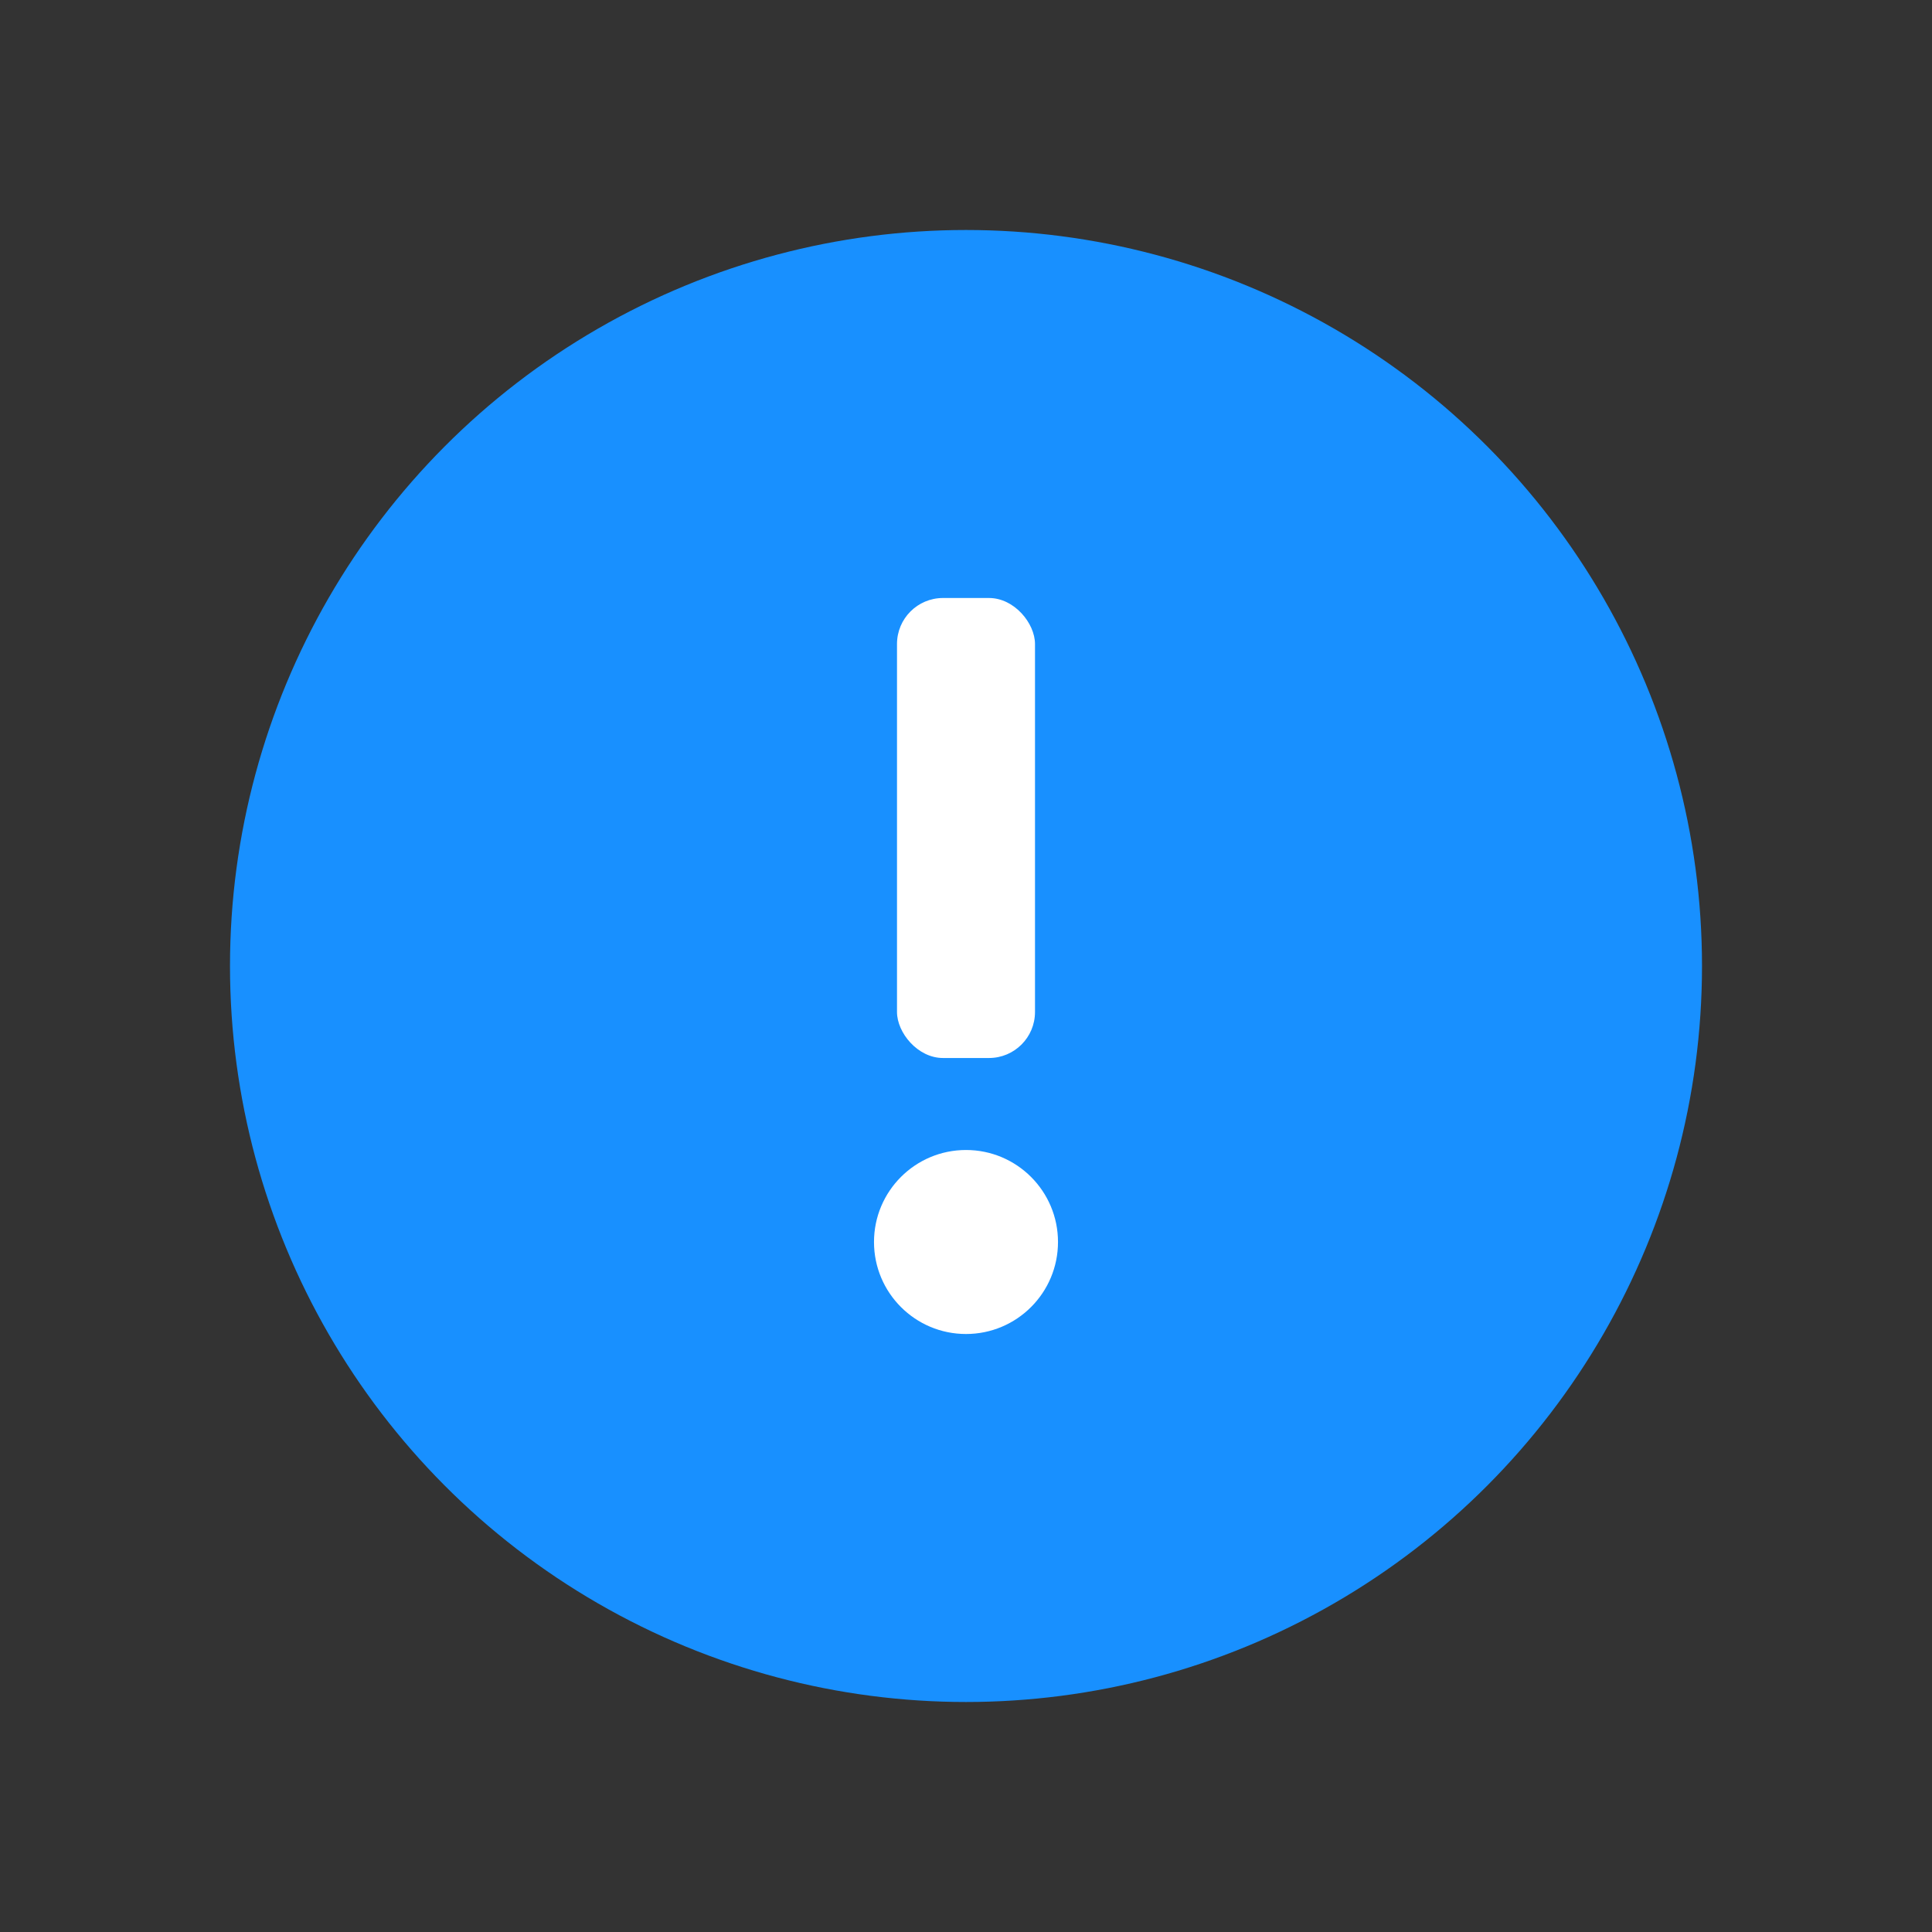 <svg width="42" height="42" viewBox="0 0 42 42" fill="none" xmlns="http://www.w3.org/2000/svg">
<rect x="0" y="0" width="42" height="42" fill="#333333" stroke="none"/>
<circle cx="21" cy="21" r="16" fill="#1890FF"/>
<rect x="19.5" y="13" width="3" height="10" rx="1" fill="white"/>
<circle cx="21" cy="27" r="2" fill="white"/>
</svg>
